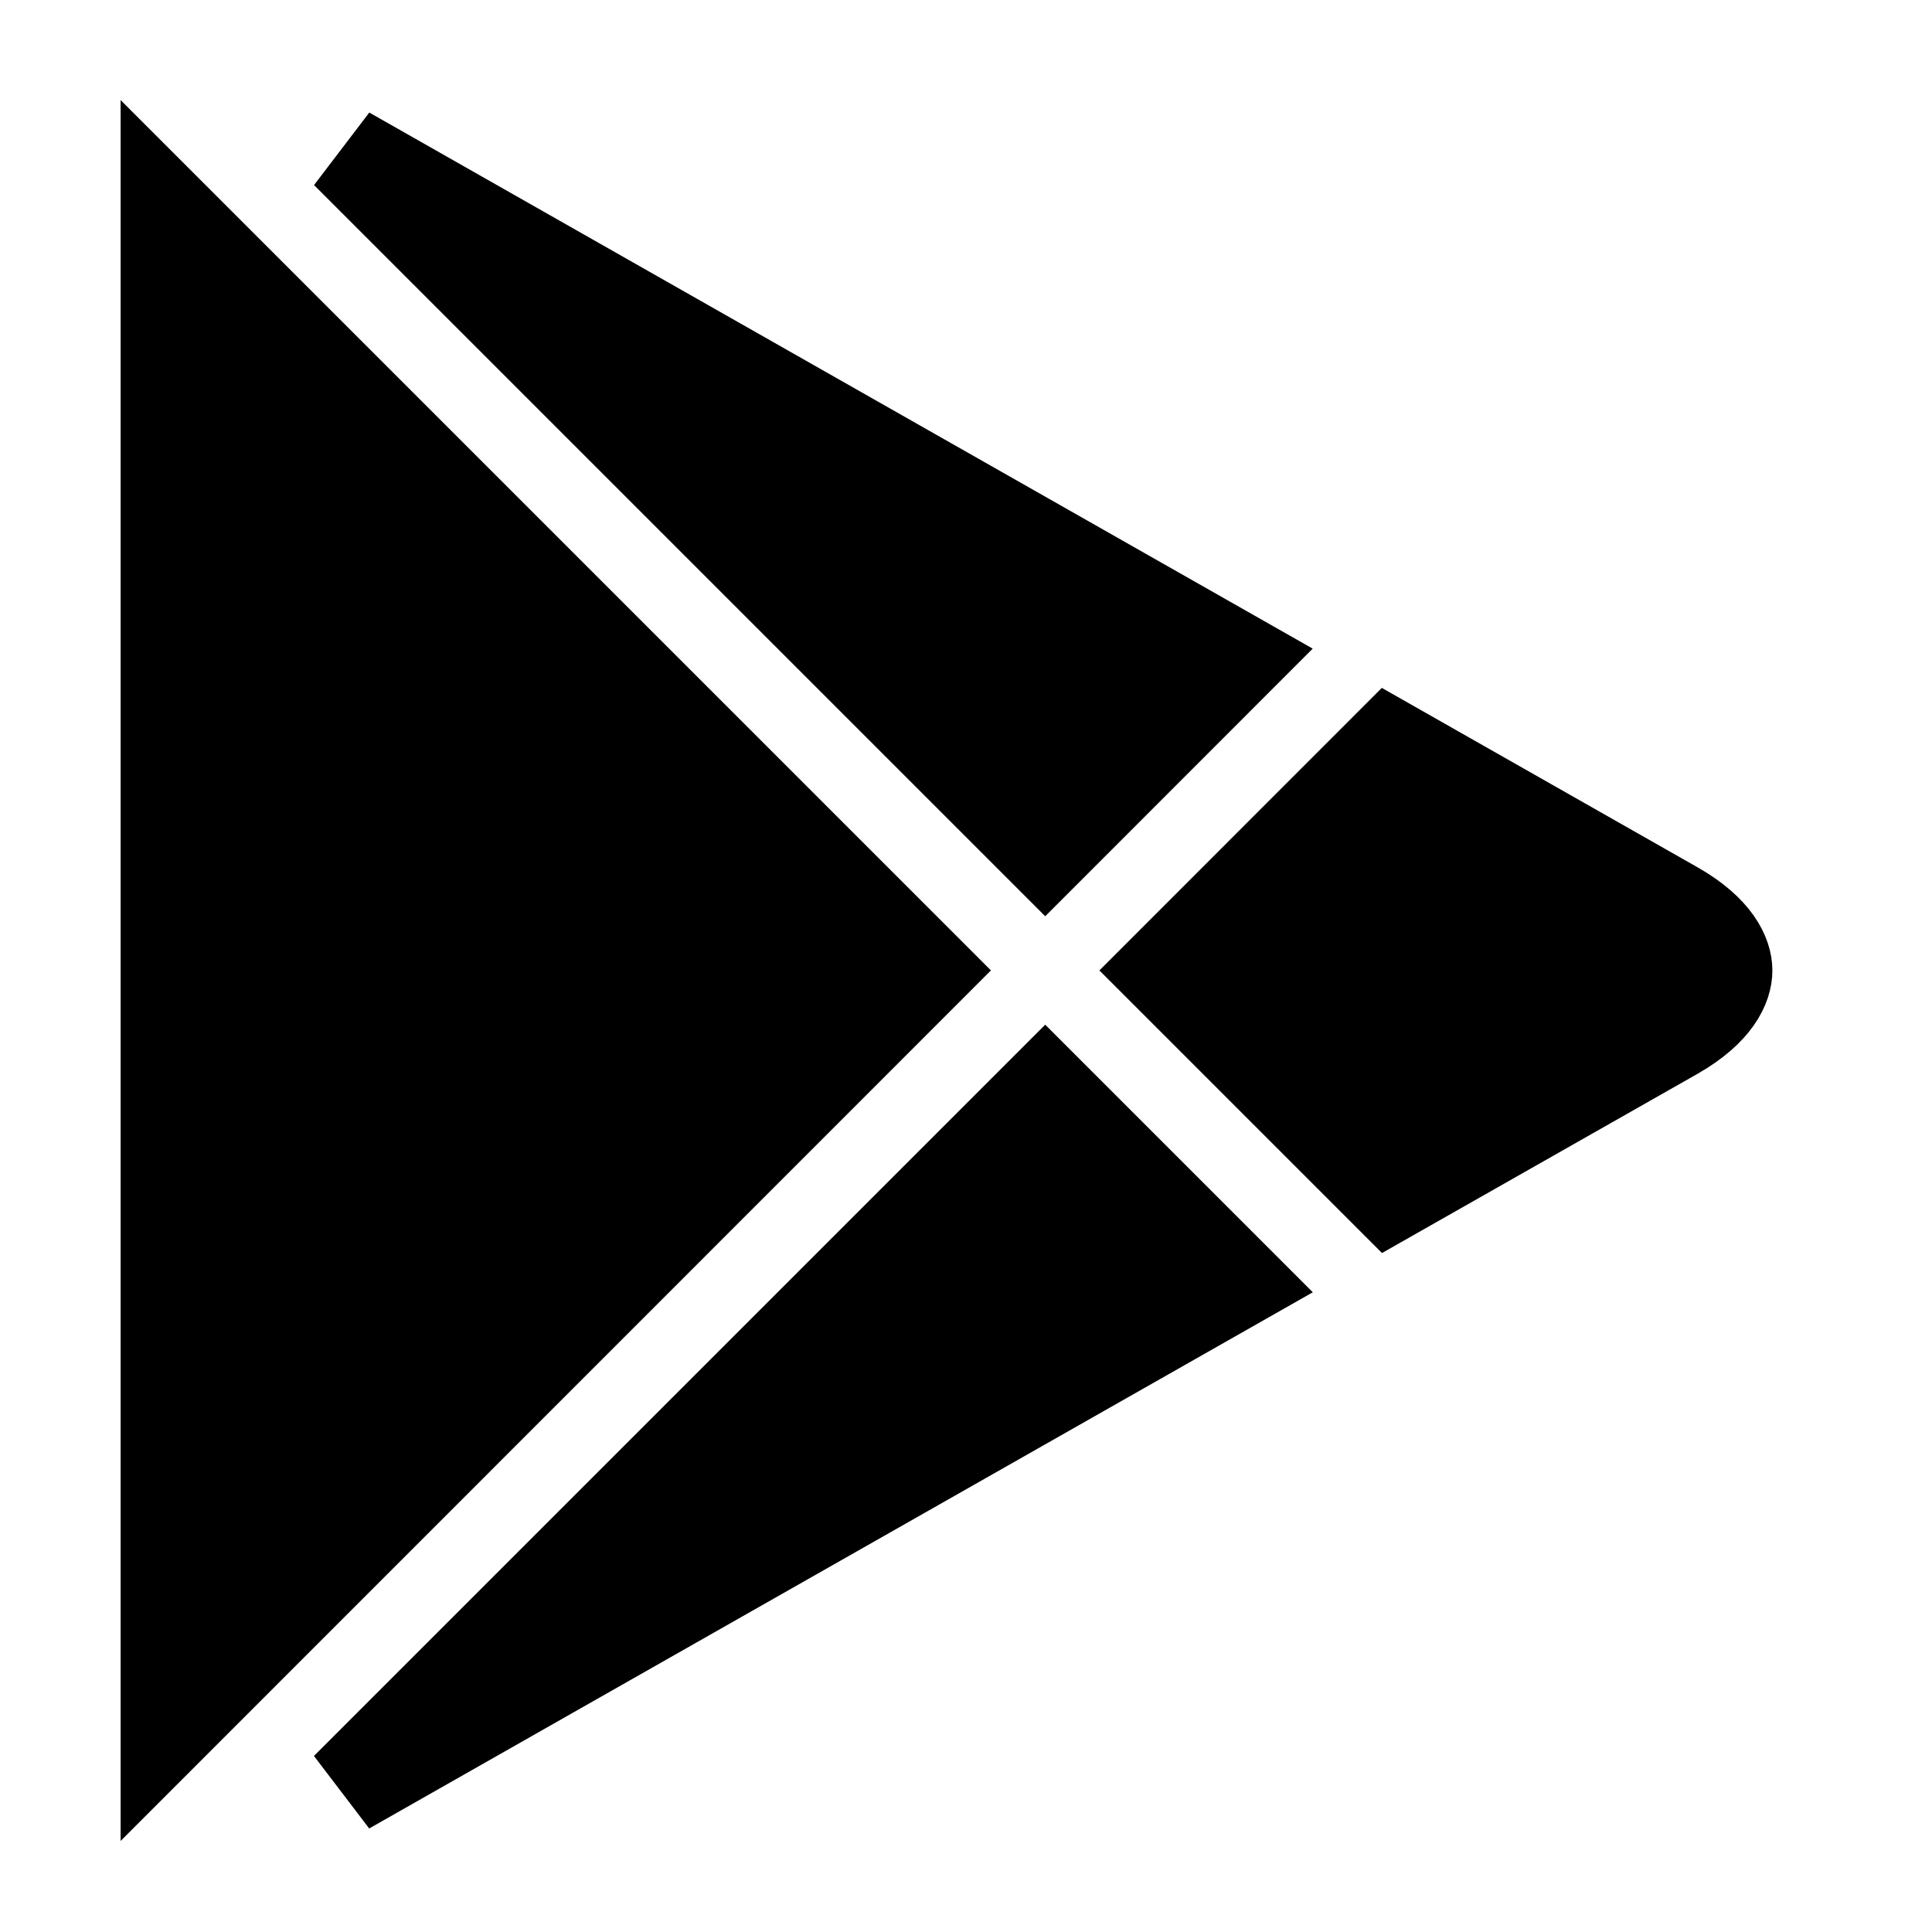 <svg width="21" height="21" viewBox="0 0 21 21" fill="none" xmlns="http://www.w3.org/2000/svg">
<g id="Lead icon">
<path id="Vector" d="M11.361 9.252L3.767 1.658L13.451 7.161L11.361 9.252ZM1.811 18.803V2.295L10.064 10.548L1.811 18.803ZM13.452 13.936L3.766 19.44L11.361 11.845L13.452 13.936ZM18.203 11.238L15.106 12.997L12.657 10.548L15.104 8.1L18.203 9.861C18.655 10.118 18.765 10.386 18.765 10.549C18.765 10.712 18.655 10.98 18.203 11.238L18.203 11.238Z" fill="black" stroke="black"/>
</g>
</svg>
